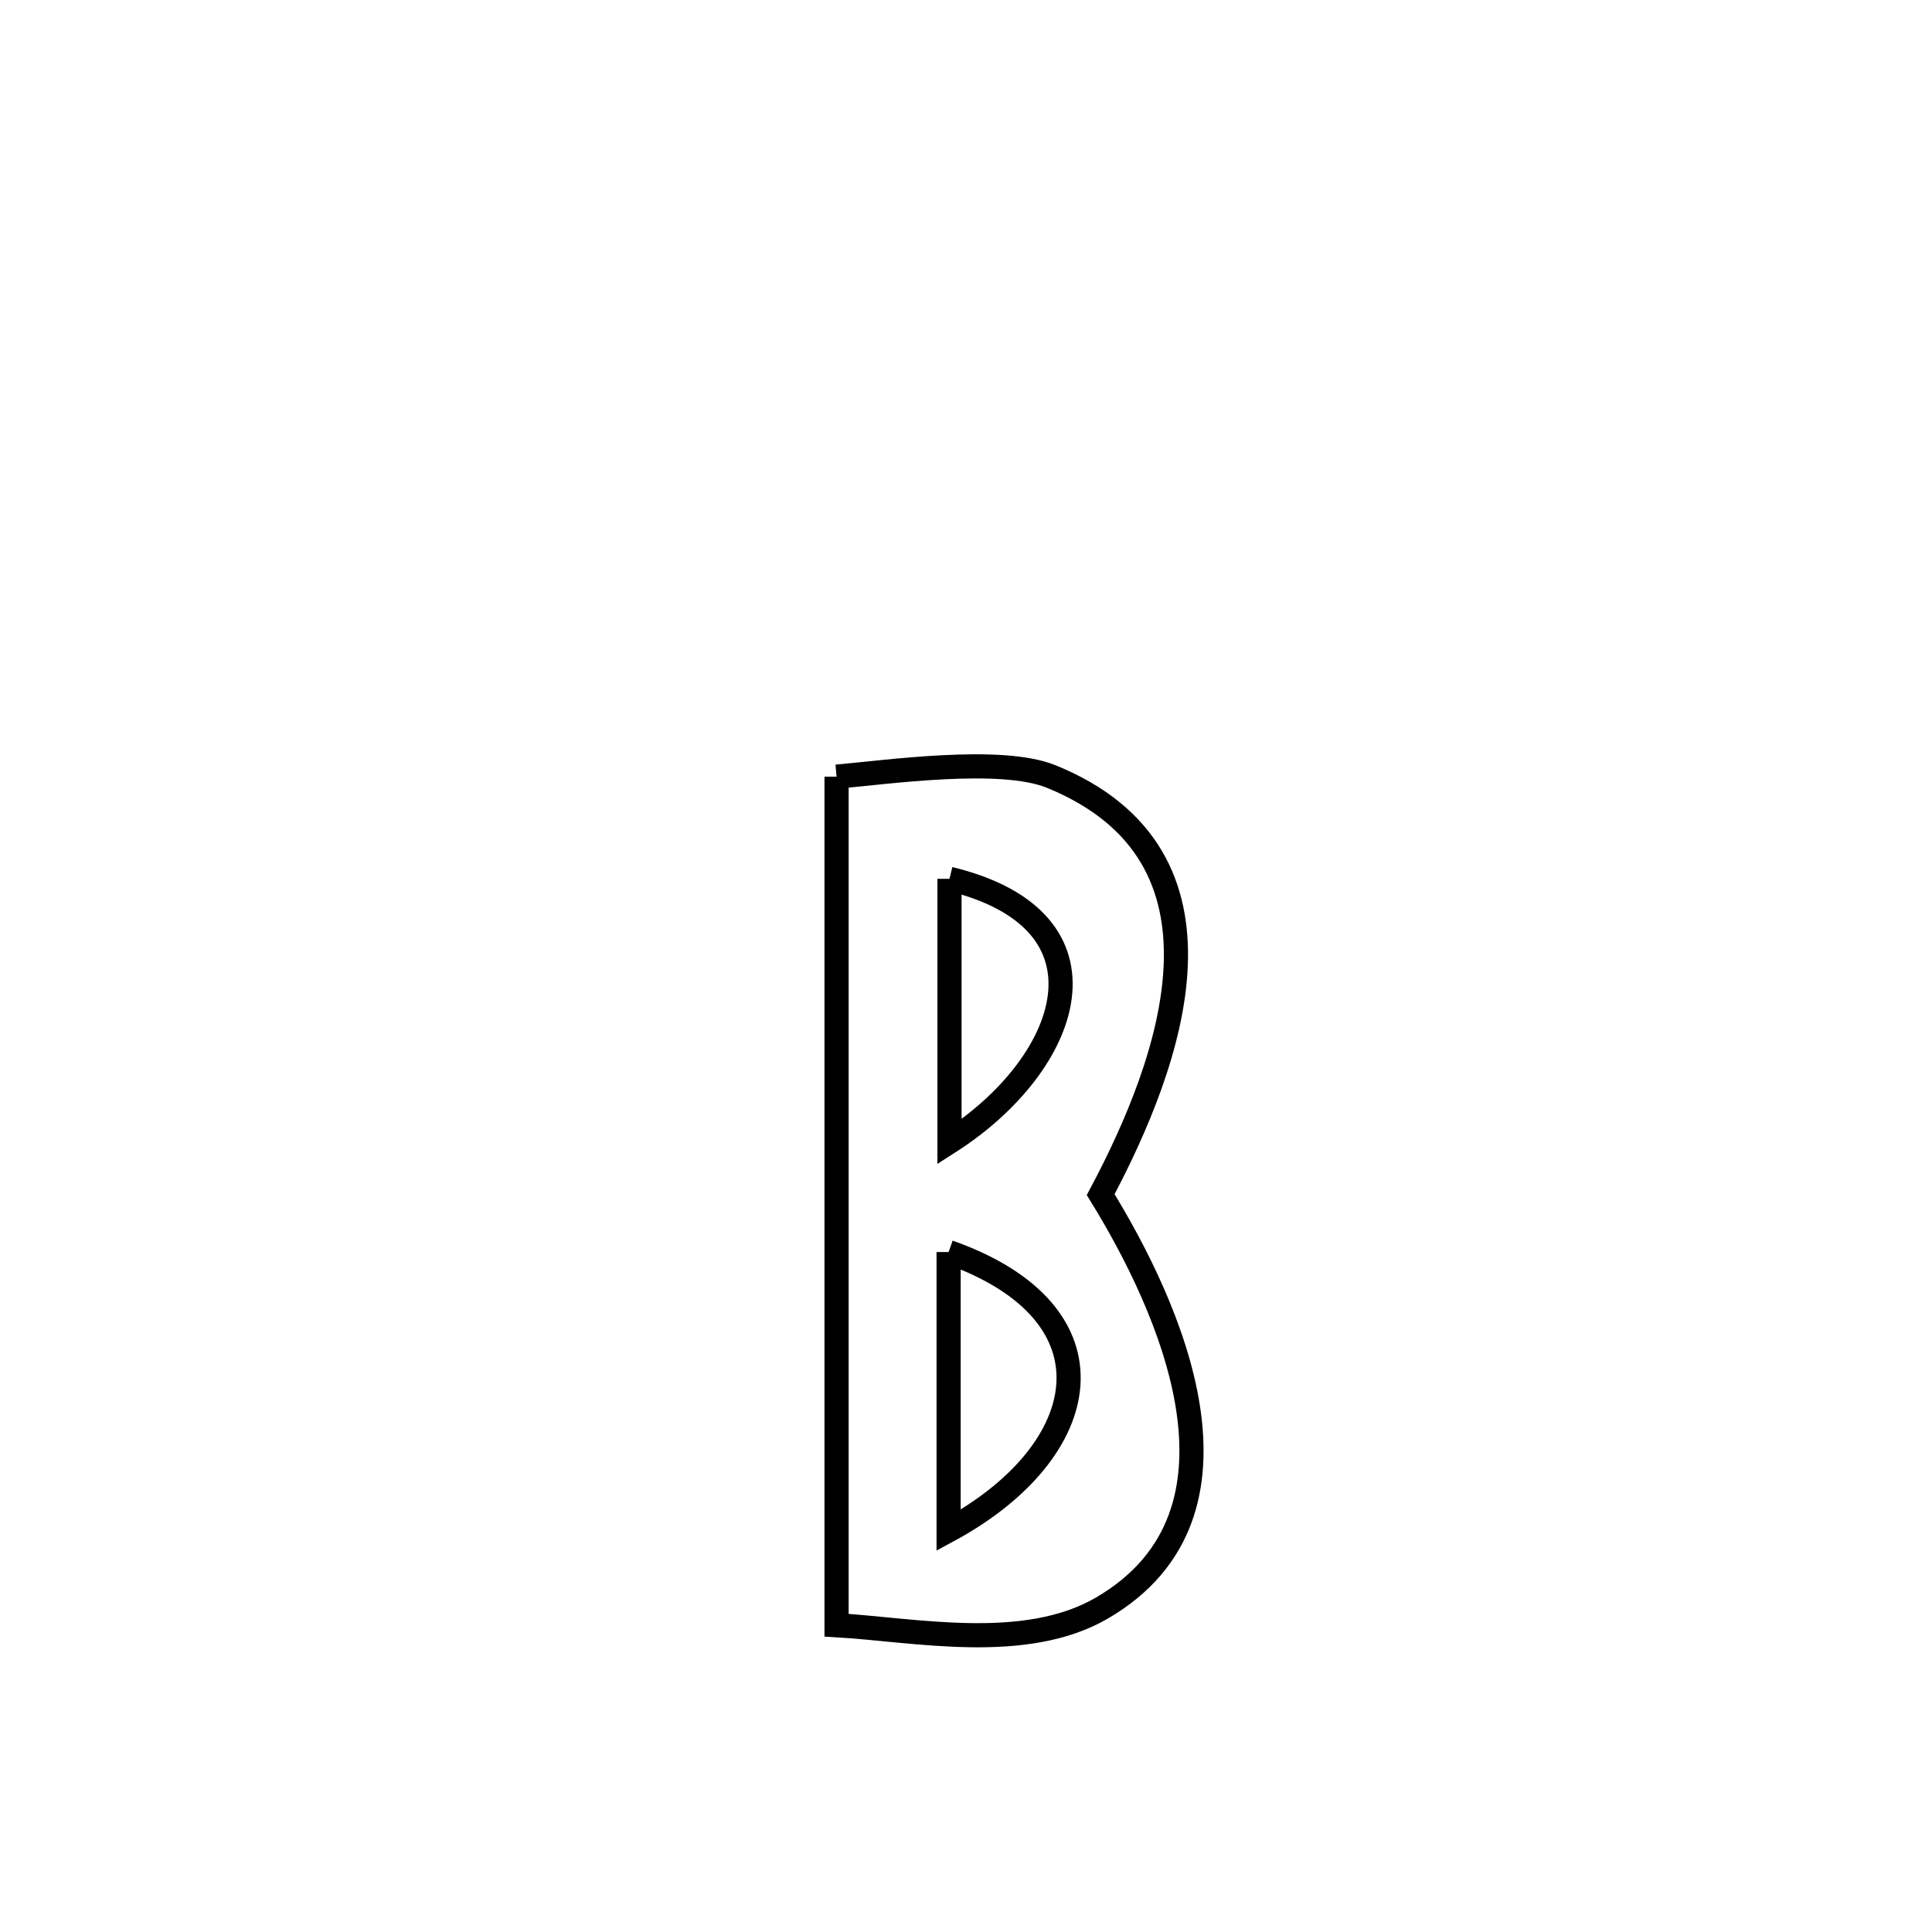 <svg xmlns="http://www.w3.org/2000/svg" viewBox="0.0 0.0 24.0 24.0" height="200px" width="200px"><path fill="none" stroke="black" stroke-width=".3" stroke-opacity="1.0"  filling="0" d="M10.392 9.648 L10.392 9.648 C11.004 9.595 12.428 9.39 13.058 9.646 C15.487 10.634 14.55 13.193 13.673 14.84 L13.673 14.84 C14.529 16.229 15.702 18.795 13.695 19.972 C12.734 20.535 11.364 20.245 10.392 20.189 L10.392 20.189 C10.392 18.432 10.392 16.675 10.392 14.918 C10.392 13.161 10.392 11.405 10.392 9.648 L10.392 9.648"></path>
<path fill="none" stroke="black" stroke-width=".3" stroke-opacity="1.0"  filling="0" d="M11.795 10.917 L11.795 10.917 C13.938 11.437 13.305 13.216 11.795 14.184 L11.795 14.184 C11.795 13.71 11.795 11.412 11.795 10.917 L11.795 10.917"></path>
<path fill="none" stroke="black" stroke-width=".3" stroke-opacity="1.0"  filling="0" d="M11.784 15.553 L11.784 15.553 C13.933 16.311 13.603 18.025 11.784 19.01 L11.784 19.01 C11.784 17.858 11.784 16.705 11.784 15.553 L11.784 15.553"></path></svg>